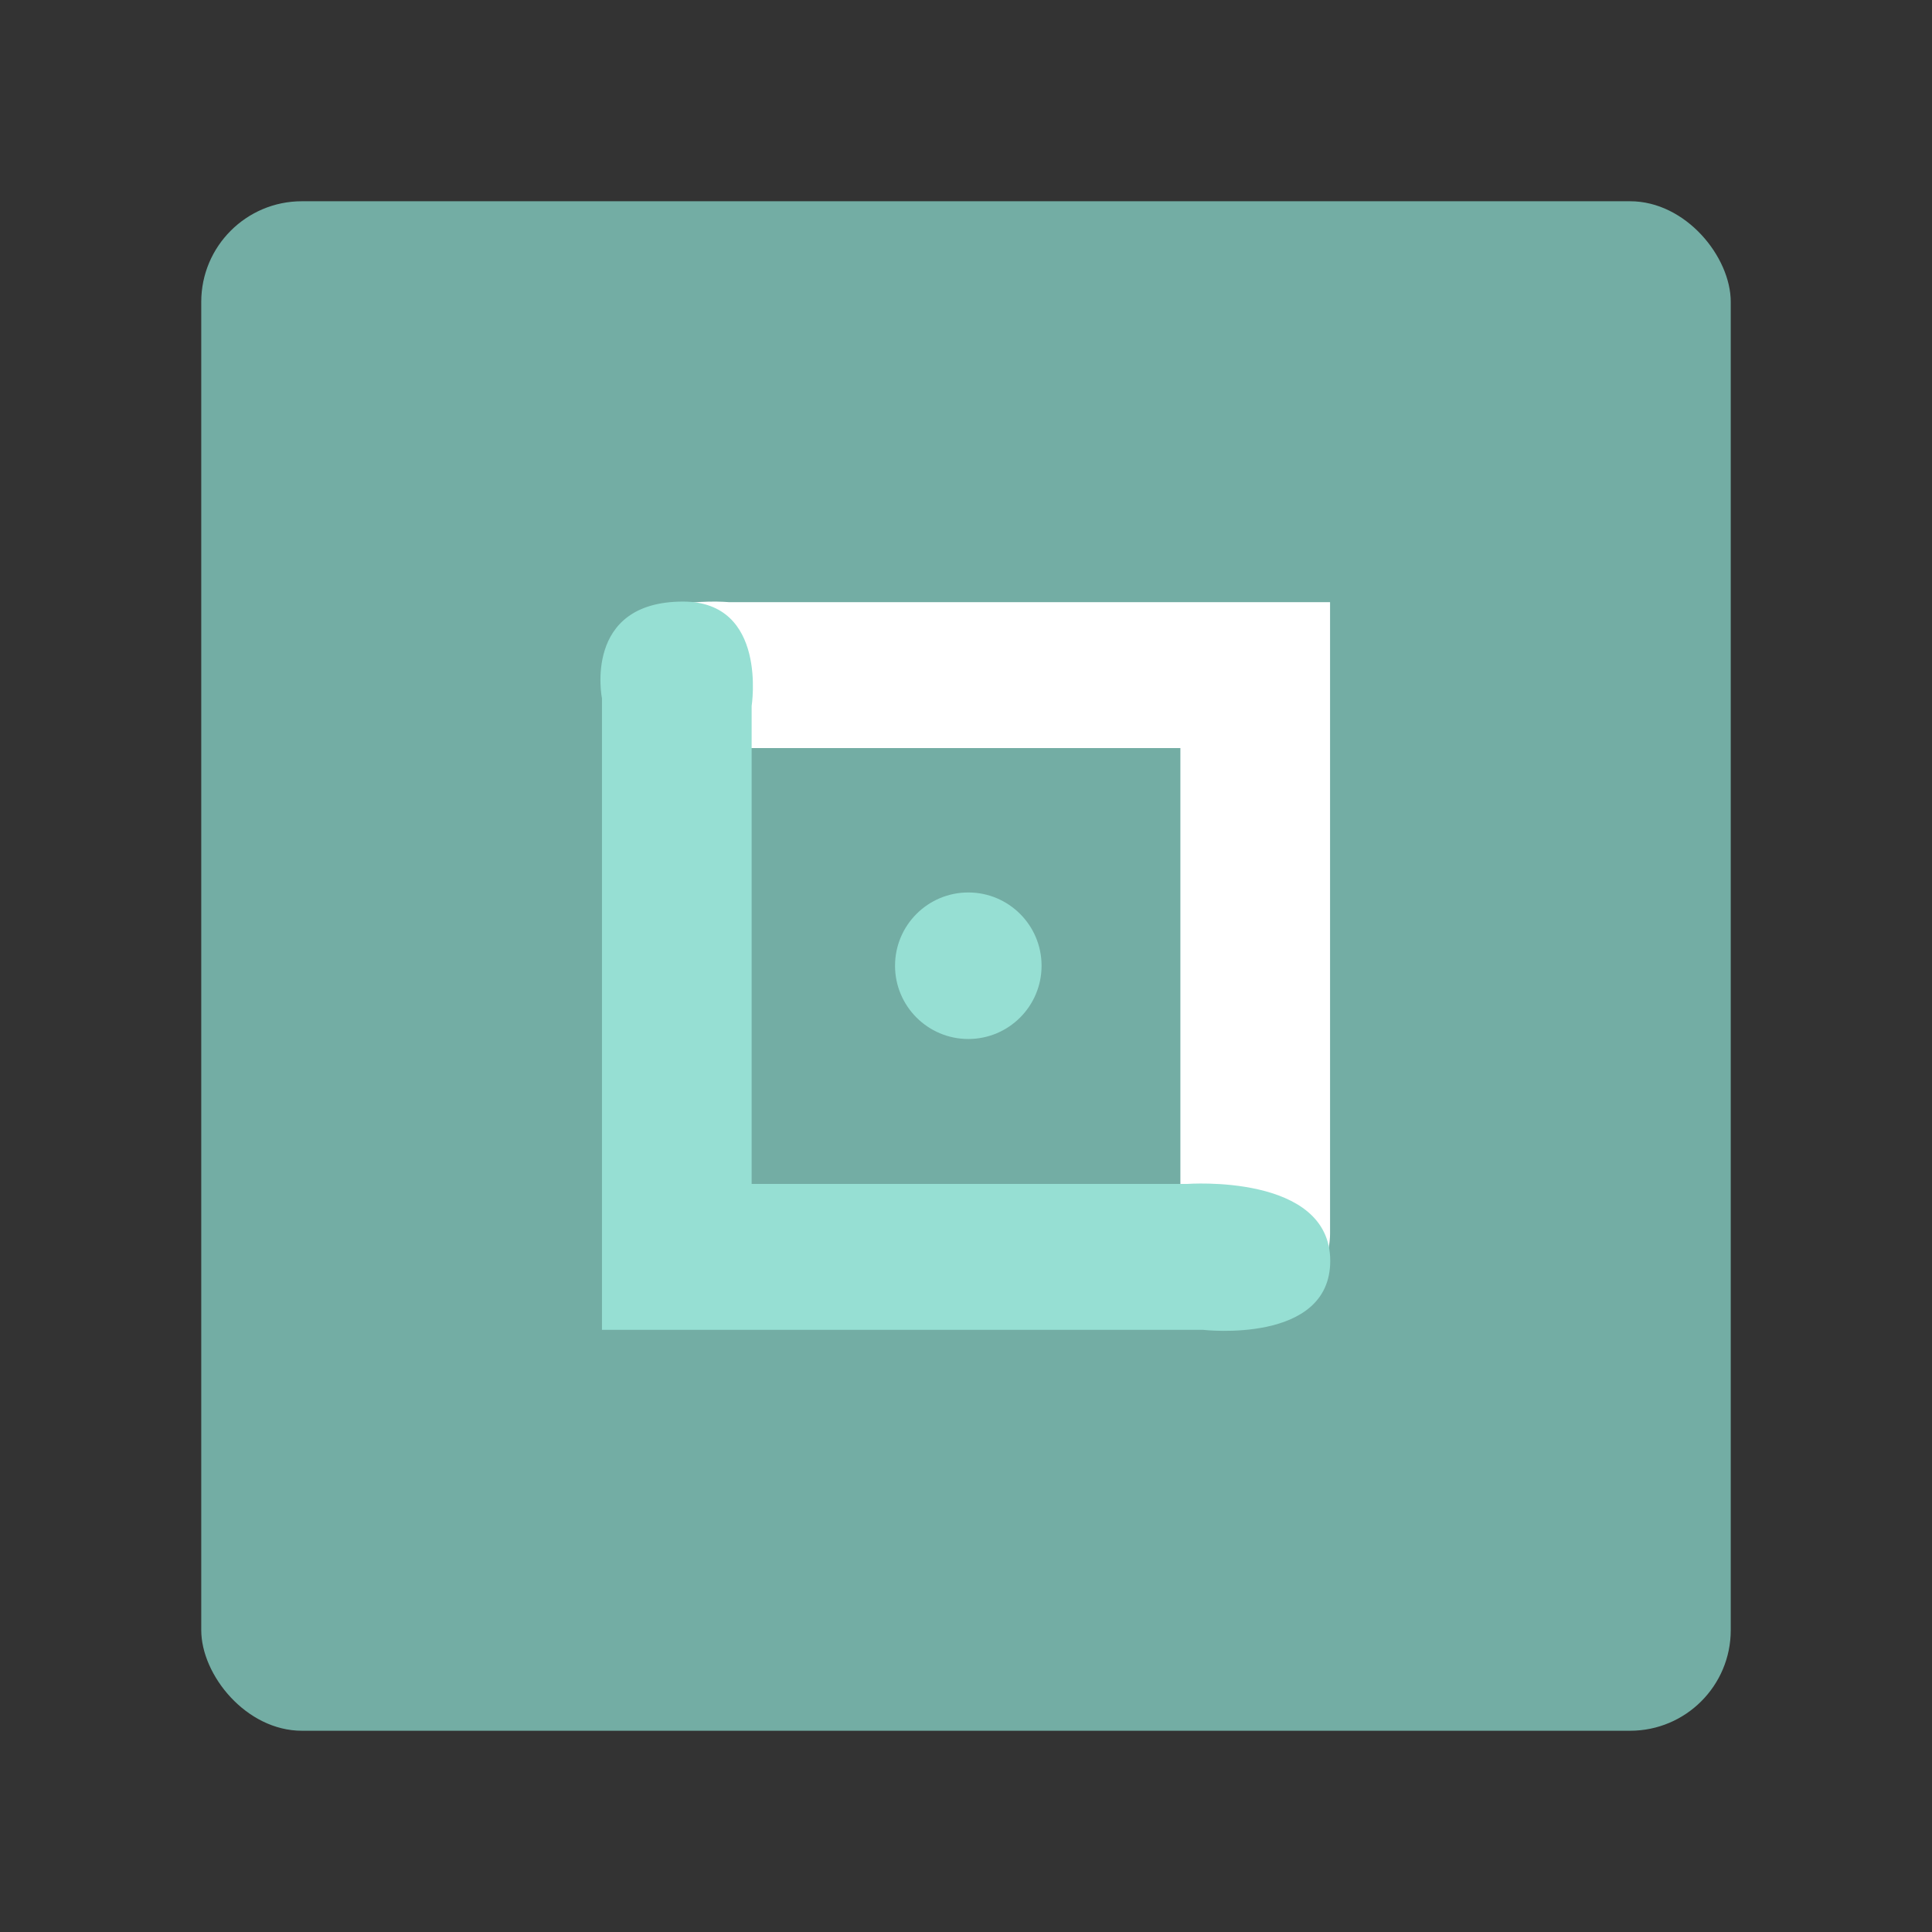 <?xml version="1.0" encoding="UTF-8"?>
<svg version="1.1" viewBox="0 0 192 192" xml:space="preserve" xmlns="http://www.w3.org/2000/svg">
	 <rect x="0" y="0" width="192" height="192" fill="#333333" stroke="none"/>
	 <rect class="a" x="20" y="20" width="152" height="152" rx="10" fill="#73ada4"/><path d="m132.18 59.84v62.75s0.207 8.312-8.838 8.312c-8.45 0-6.037-9.062-6.037-9.062v-47.5h-43.25s-14.25 1.35-14.25-7.375c0-8.278 12.625-7.125 12.625-7.125z" fill="#fff" stroke-linecap="round" stroke-linejoin="round" stroke-width="15"/><path d="m59.822 132.16v-62.75s-1.938-9.625 8.059-9.625c8.45 0 6.816 10.375 6.816 10.375v47.5h43.25s14.25-1.081 14.25 7.644c0 8.322-12.625 6.856-12.625 6.856z" fill="#96dfd3" stroke-linecap="round" stroke-linejoin="round" stroke-width="15"/><circle cx="96.229" cy="95.973" r="7.281" fill="#96dfd3" stroke-linecap="round" stroke-linejoin="round" stroke-width="15"/></svg>
